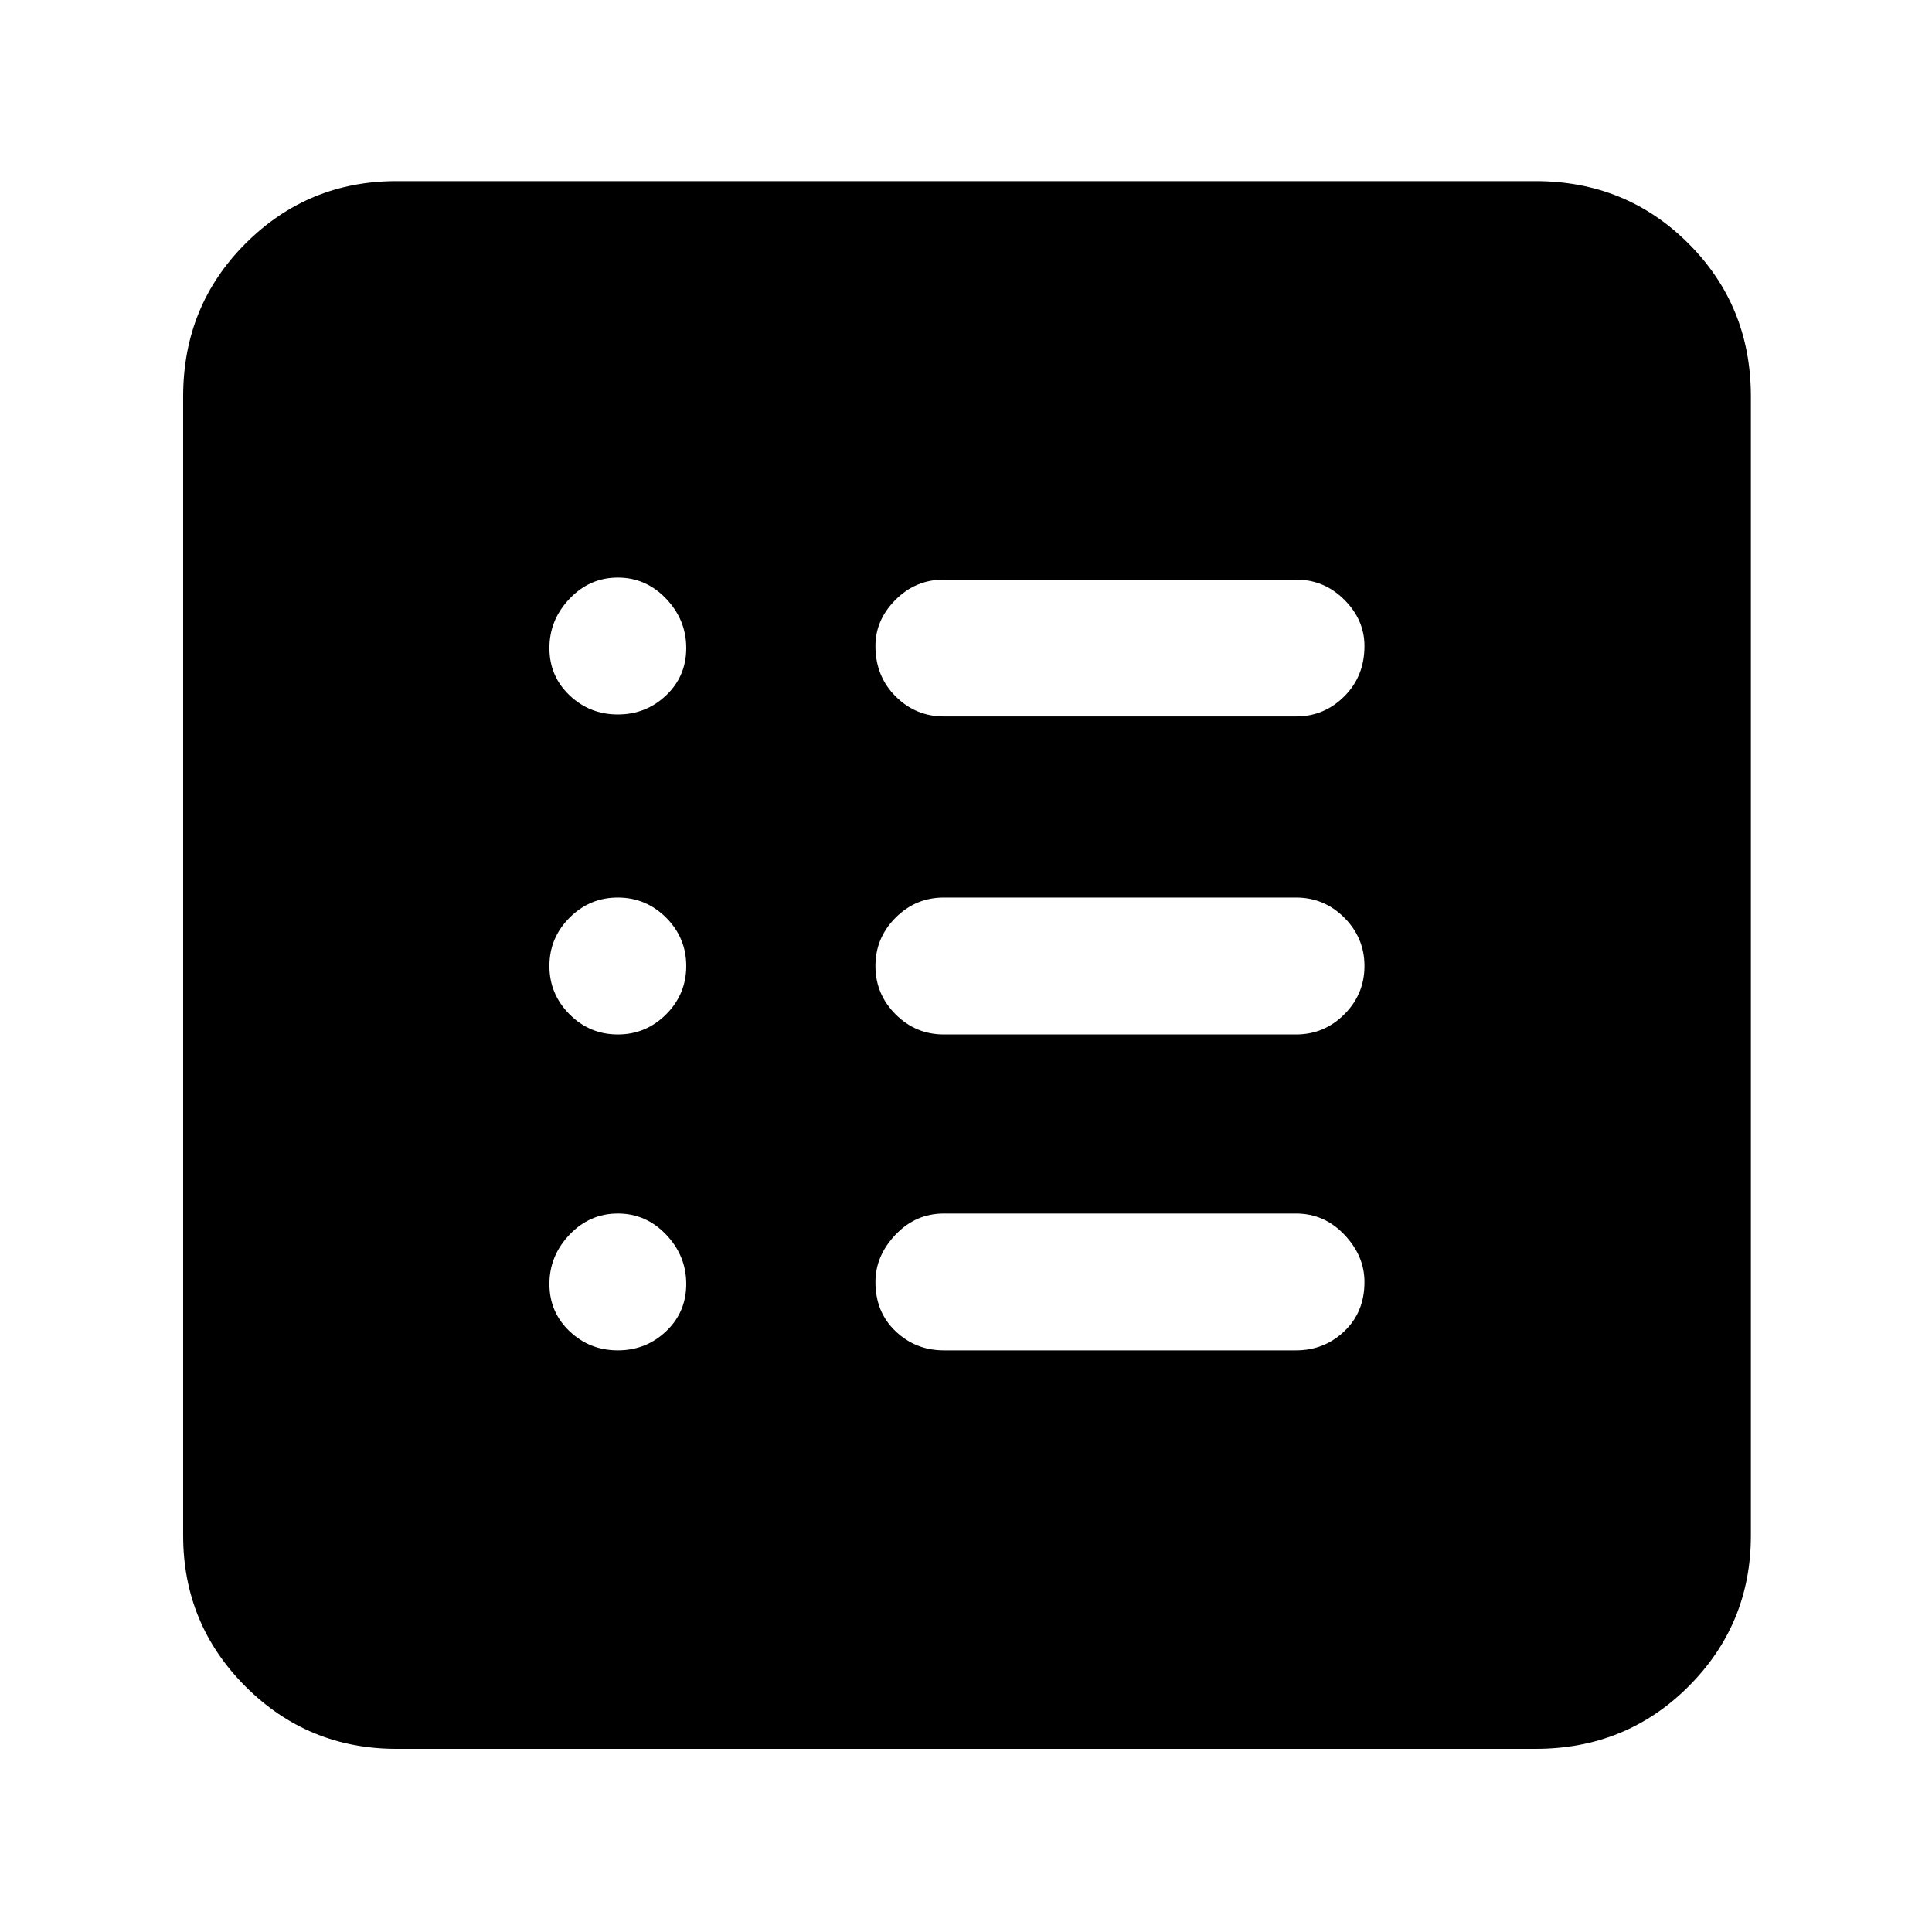 <svg xmlns="http://www.w3.org/2000/svg" height="40" width="40"><path d="M8.208 36.208q-1.833 0-3.125-1.291-1.291-1.292-1.291-3.125V8.208q0-1.875 1.291-3.166Q6.375 3.75 8.208 3.75h23.584q1.875 0 3.166 1.292 1.292 1.291 1.292 3.166v23.584q0 1.833-1.292 3.125-1.291 1.291-3.166 1.291Zm4.584-8.25q.583 0 1-.396.416-.395.416-.979 0-.583-.416-1.021-.417-.437-1-.437-.584 0-1 .437-.417.438-.417 1.021 0 .584.417.979.416.396 1 .396Zm0-6.541q.583 0 1-.417.416-.417.416-1t-.416-1q-.417-.417-1-.417-.584 0-1 .417-.417.417-.417 1t.417 1q.416.417 1 .417Zm0-6.625q.583 0 1-.396.416-.396.416-.979 0-.584-.416-1.021-.417-.438-1-.438-.584 0-1 .438-.417.437-.417 1.021 0 .583.417.979.416.396 1 .396Zm6.75 13.166h7.291q.584 0 1-.396.417-.395.417-1.02 0-.542-.417-.98-.416-.437-1-.437h-7.291q-.584 0-1 .437-.417.438-.417.98 0 .625.417 1.02.416.396 1 .396Zm0-6.541h7.291q.584 0 1-.417.417-.417.417-1t-.417-1q-.416-.417-1-.417h-7.291q-.584 0-1 .417-.417.417-.417 1t.417 1q.416.417 1 .417Zm0-6.584h7.291q.584 0 1-.416.417-.417.417-1.042 0-.542-.417-.958-.416-.417-1-.417h-7.291q-.584 0-1 .417-.417.416-.417.958 0 .625.417 1.042.416.416 1 .416Z"/></svg>